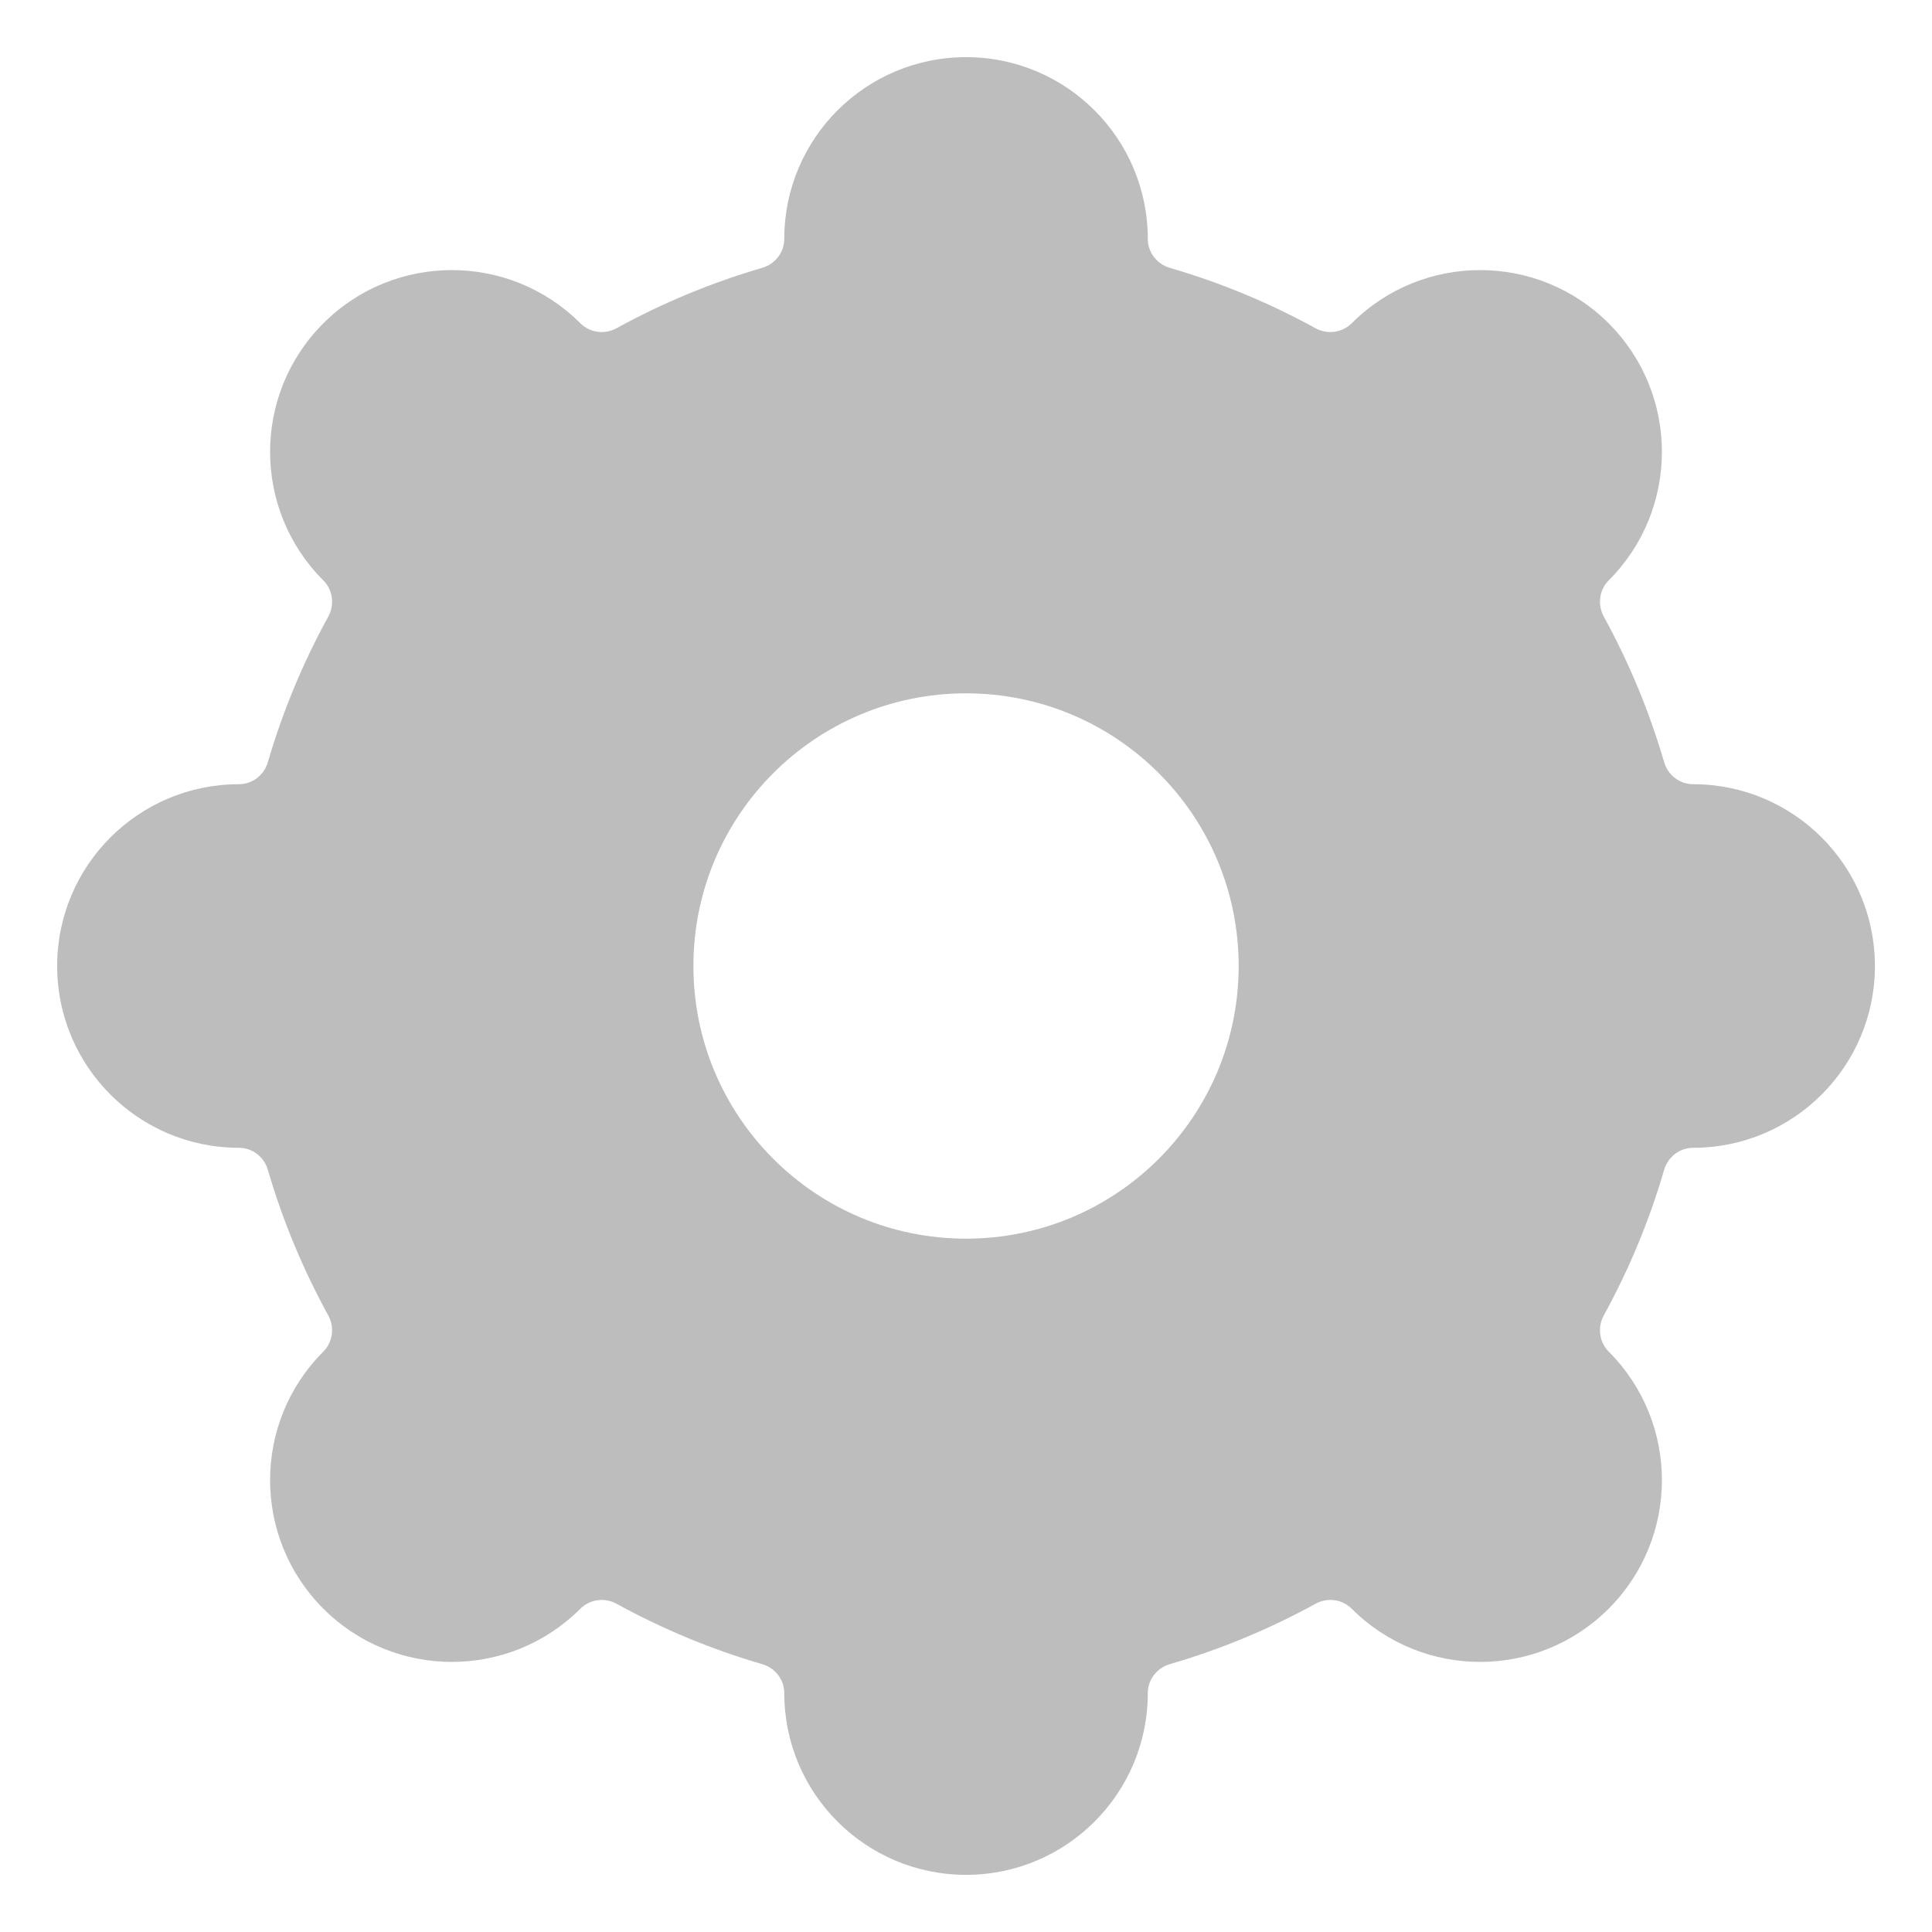 <svg width="31" height="31" viewBox="0 0 31 31" fill="none" xmlns="http://www.w3.org/2000/svg">
<path fill-rule="evenodd" clip-rule="evenodd" d="M12.584 3.833C12.584 2.222 13.89 0.917 15.501 0.917C17.111 0.917 18.417 2.222 18.417 3.833C18.417 4.05 18.564 4.238 18.771 4.298C19.591 4.537 20.373 4.863 21.107 5.266C21.297 5.371 21.534 5.341 21.688 5.188C22.827 4.049 24.673 4.049 25.812 5.188C26.951 6.327 26.951 8.174 25.812 9.313C25.659 9.466 25.63 9.703 25.734 9.894C26.137 10.628 26.463 11.41 26.702 12.229C26.763 12.437 26.951 12.583 27.167 12.583C28.778 12.583 30.084 13.889 30.084 15.5C30.084 17.111 28.778 18.417 27.167 18.417C26.951 18.417 26.763 18.563 26.702 18.771C26.463 19.59 26.137 20.372 25.734 21.106C25.63 21.296 25.659 21.534 25.812 21.687C26.951 22.826 26.951 24.673 25.812 25.812C24.673 26.951 22.827 26.951 21.688 25.812C21.534 25.659 21.297 25.629 21.107 25.734C20.373 26.137 19.591 26.463 18.771 26.702C18.564 26.762 18.417 26.95 18.417 27.167C18.417 28.777 17.111 30.083 15.501 30.083C13.89 30.083 12.584 28.777 12.584 27.167C12.584 26.95 12.437 26.762 12.229 26.702C11.41 26.463 10.628 26.137 9.894 25.734C9.704 25.629 9.467 25.659 9.313 25.812C8.174 26.951 6.327 26.951 5.188 25.812C4.049 24.673 4.049 22.826 5.188 21.687C5.342 21.534 5.371 21.296 5.267 21.106C4.864 20.372 4.537 19.59 4.298 18.771C4.238 18.563 4.05 18.417 3.834 18.417C2.223 18.417 0.917 17.111 0.917 15.5C0.917 13.889 2.223 12.583 3.834 12.583C4.05 12.583 4.238 12.437 4.298 12.229C4.537 11.41 4.864 10.628 5.267 9.894C5.371 9.703 5.342 9.466 5.188 9.313C4.049 8.174 4.049 6.327 5.188 5.188C6.327 4.049 8.174 4.049 9.313 5.188C9.467 5.341 9.704 5.371 9.894 5.266C10.628 4.863 11.41 4.537 12.229 4.298C12.437 4.238 12.584 4.05 12.584 3.833ZM19.875 15.5C19.875 17.916 17.917 19.875 15.501 19.875C13.084 19.875 11.126 17.916 11.126 15.5C11.126 13.084 13.084 11.125 15.501 11.125C17.917 11.125 19.875 13.084 19.875 15.5Z" fill="#BDBDBD"/>
</svg>
